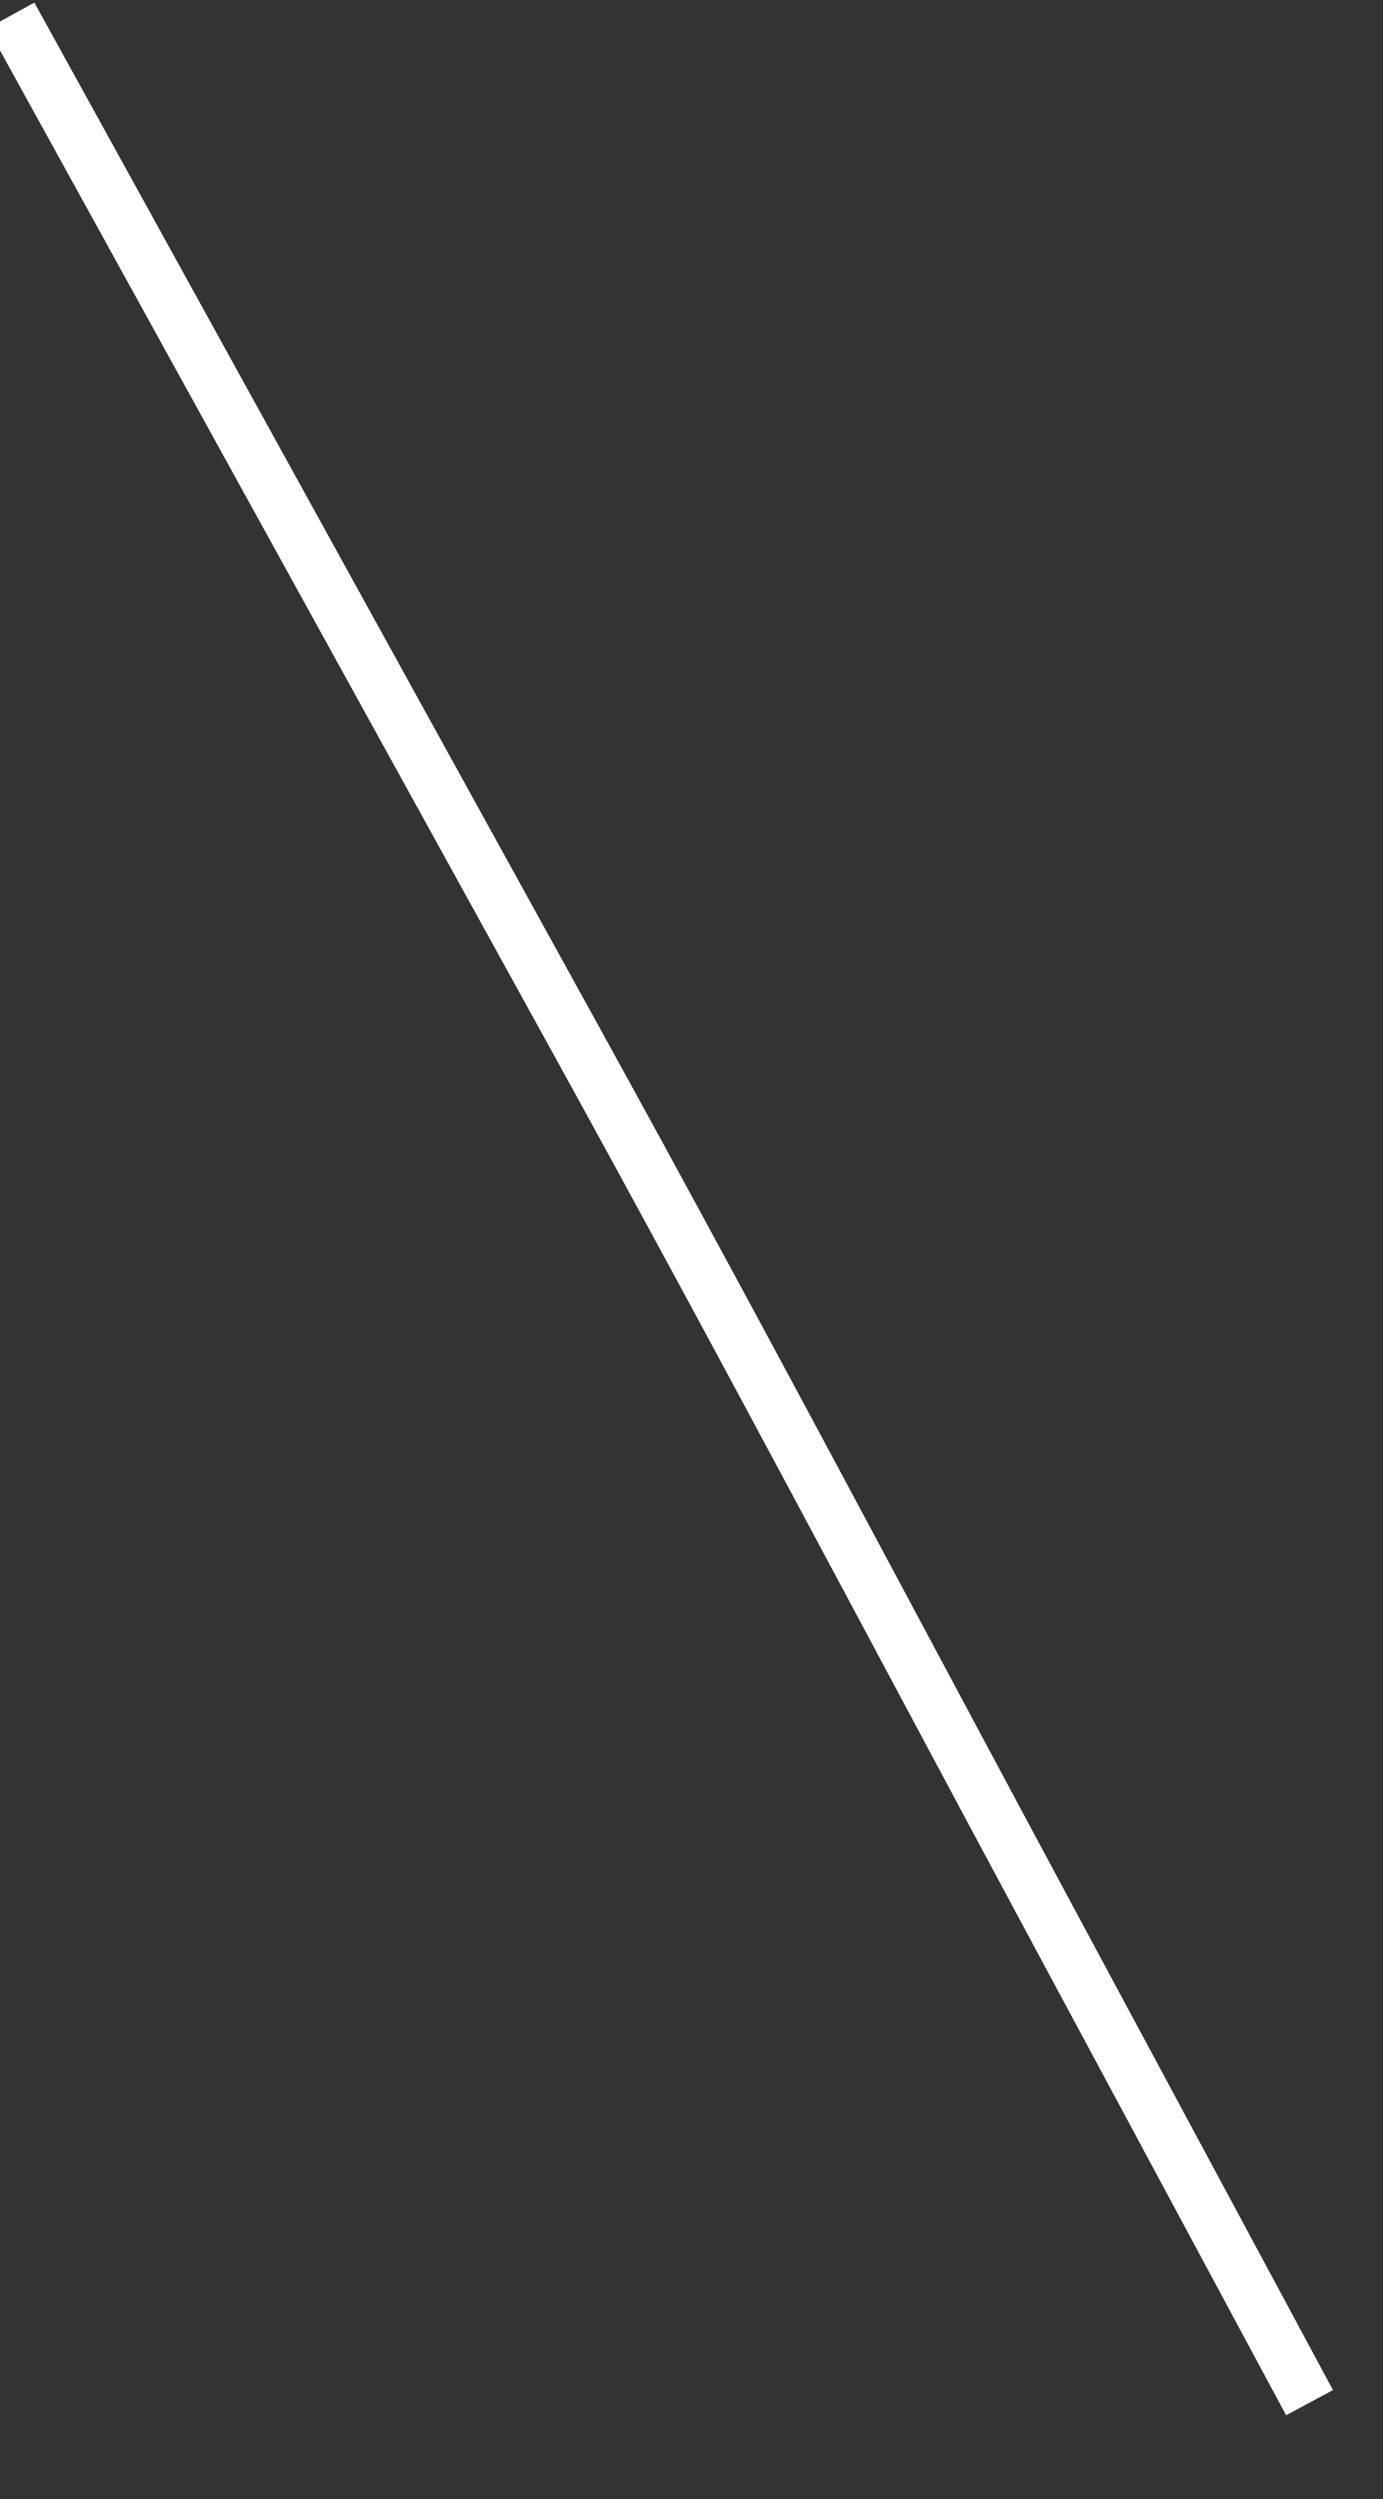 ﻿<?xml version="1.0" encoding="utf-8"?>
<svg version="1.1" xmlns:xlink="http://www.w3.org/1999/xlink" width="26px" height="47px" xmlns="http://www.w3.org/2000/svg">
  <rect width="100%" height="100%" fill="#333333" stroke="none"/>
  <g transform="matrix(1 0 0 1 -639 -17870 )">
    <path d="M 0.208 0.29  C 3.766 6.746  7.324 13.202  10.883 19.658  C 13.938 25.201  16.89 30.802  19.886 36.377  C 21.463 39.313  23.041 42.249  24.619 45.186  " stroke-width="1" stroke="#ffffff" fill="none" transform="matrix(1 0 0 1 639 17870 )" />
  </g>
</svg>